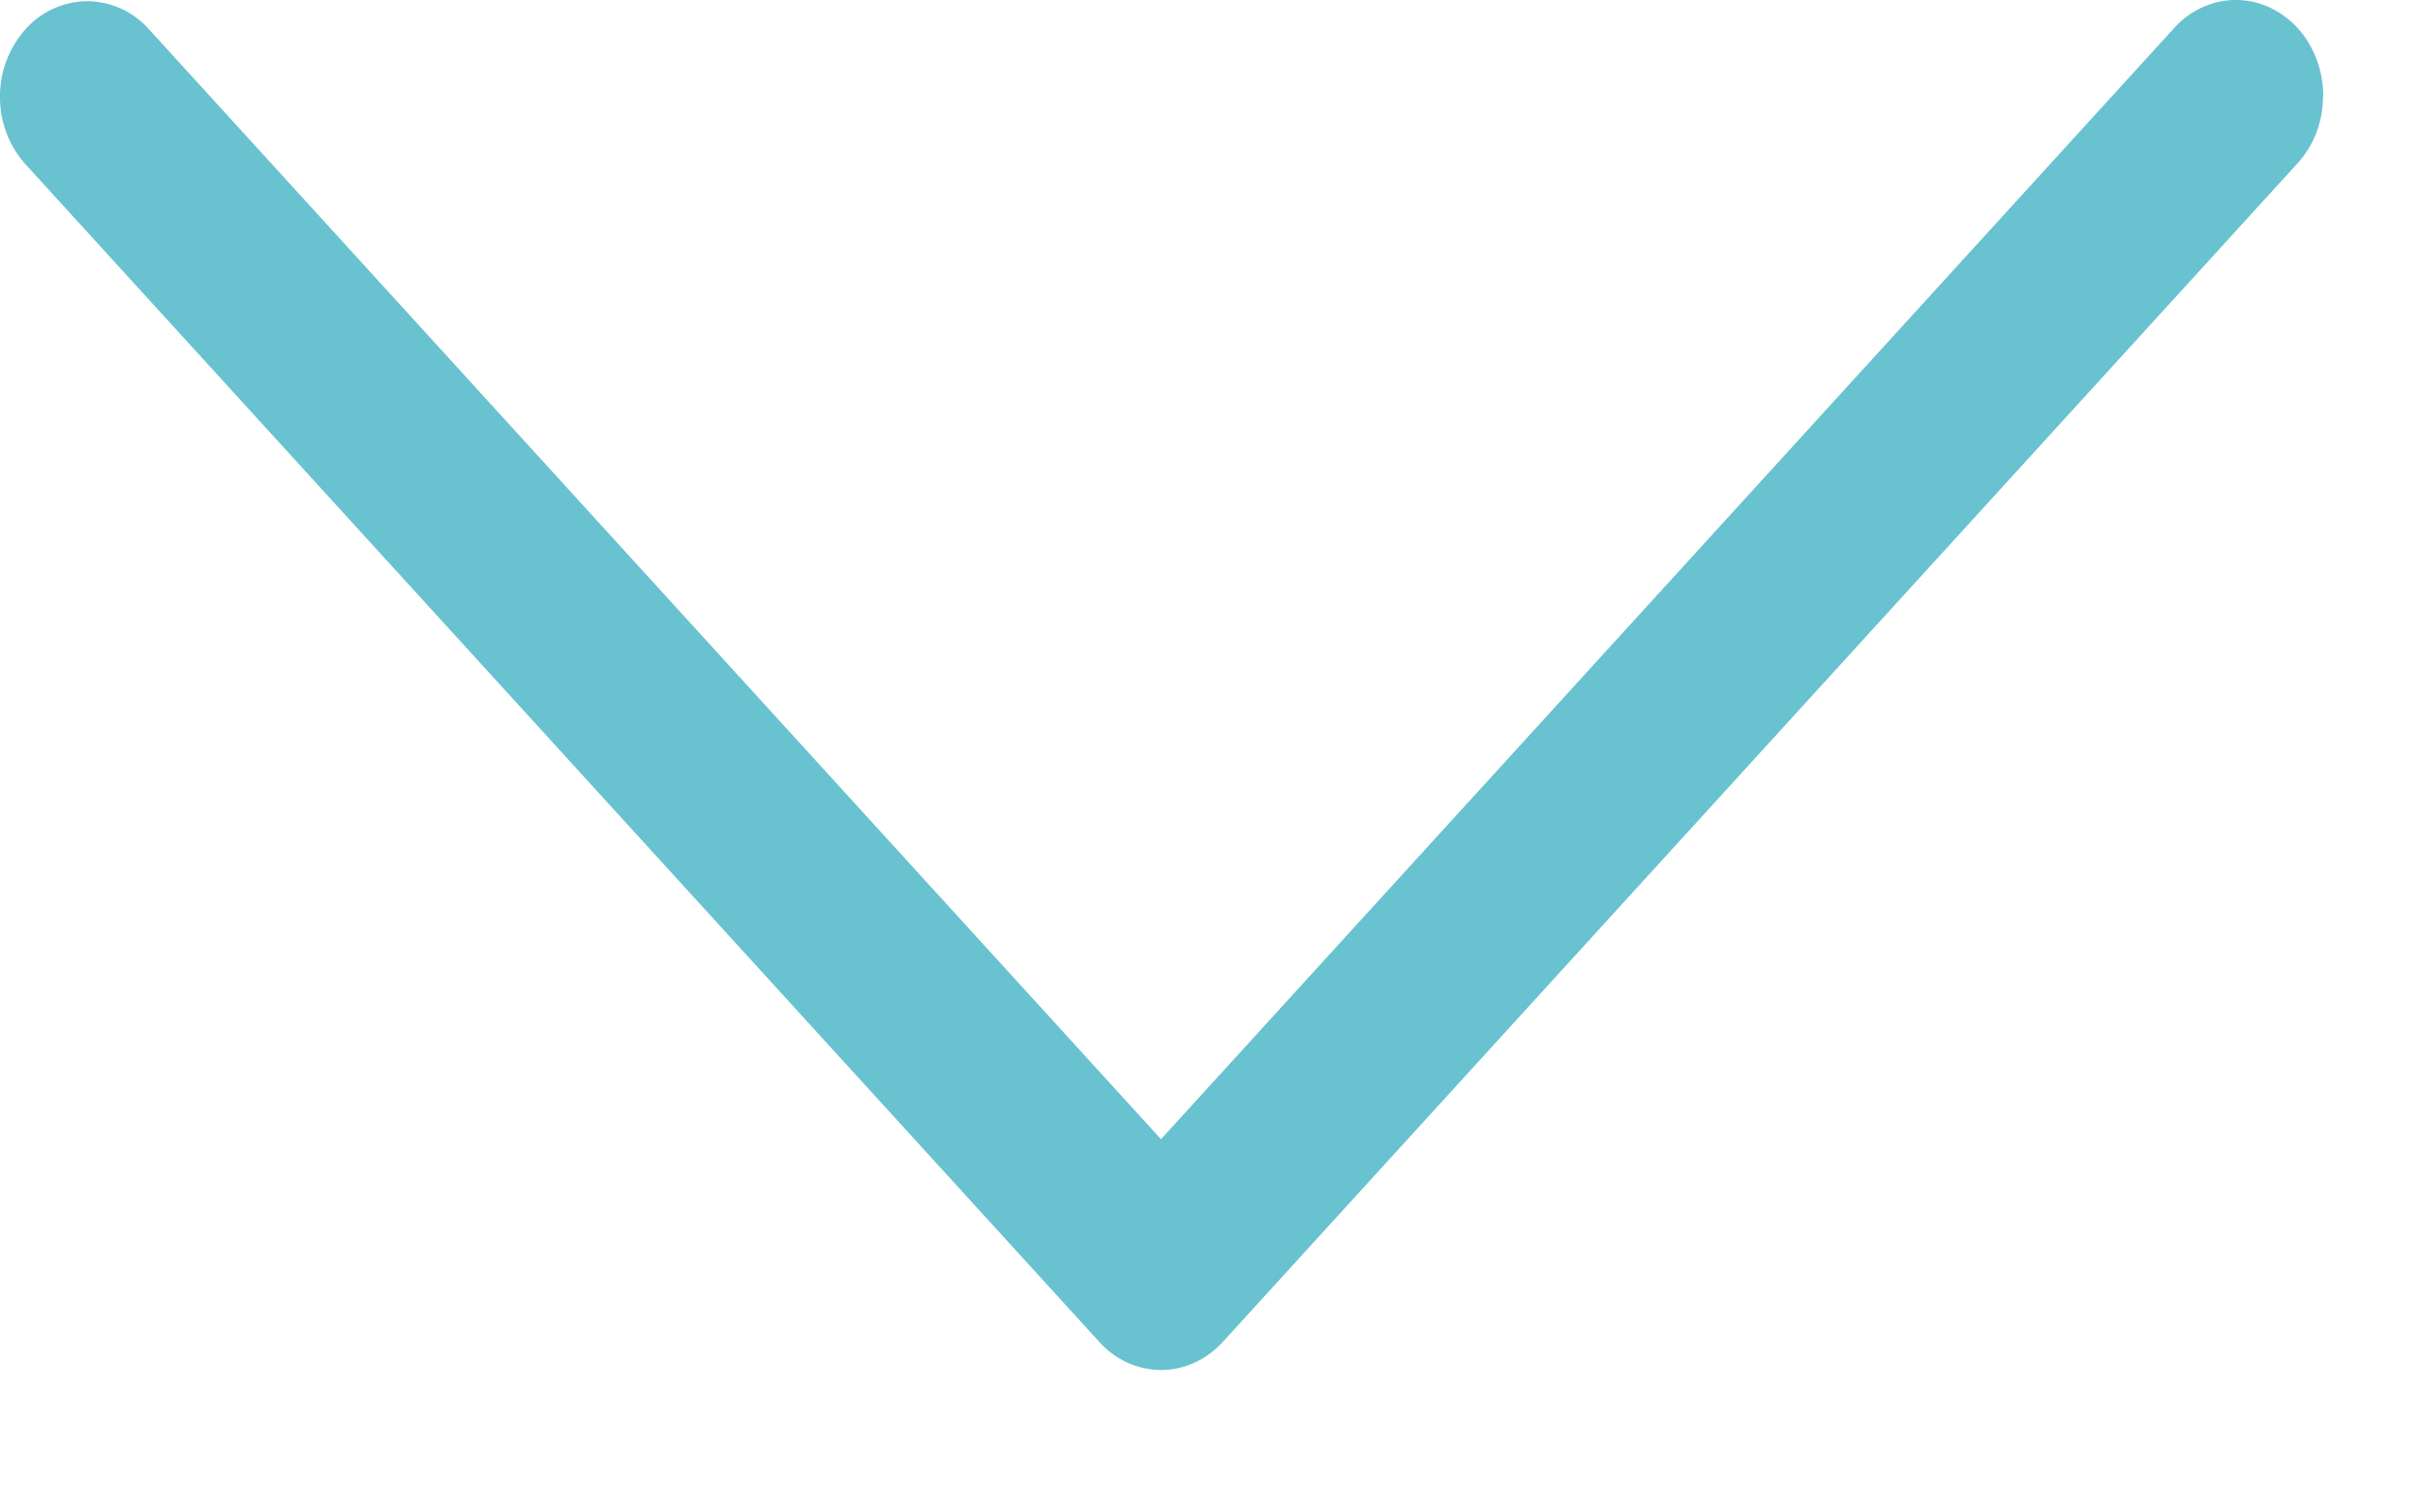 <svg width="16" height="10" fill="none" xmlns="http://www.w3.org/2000/svg"><path d="M15.36.632a.677.677 0 00-.098-.351.592.592 0 00-.259-.233.53.53 0 00-.333-.036.563.563 0 00-.295.173L7.676 7.532.977.185A.55.55 0 00.572.008a.552.552 0 00-.403.185A.664.664 0 000 .635a.666.666 0 00.162.444l7.107 7.794a.552.552 0 00.407.185c.153 0 .3-.067.408-.185l7.107-7.794a.64.64 0 00.125-.205.688.688 0 00.043-.242z" fill="#68C2D0"/></svg>